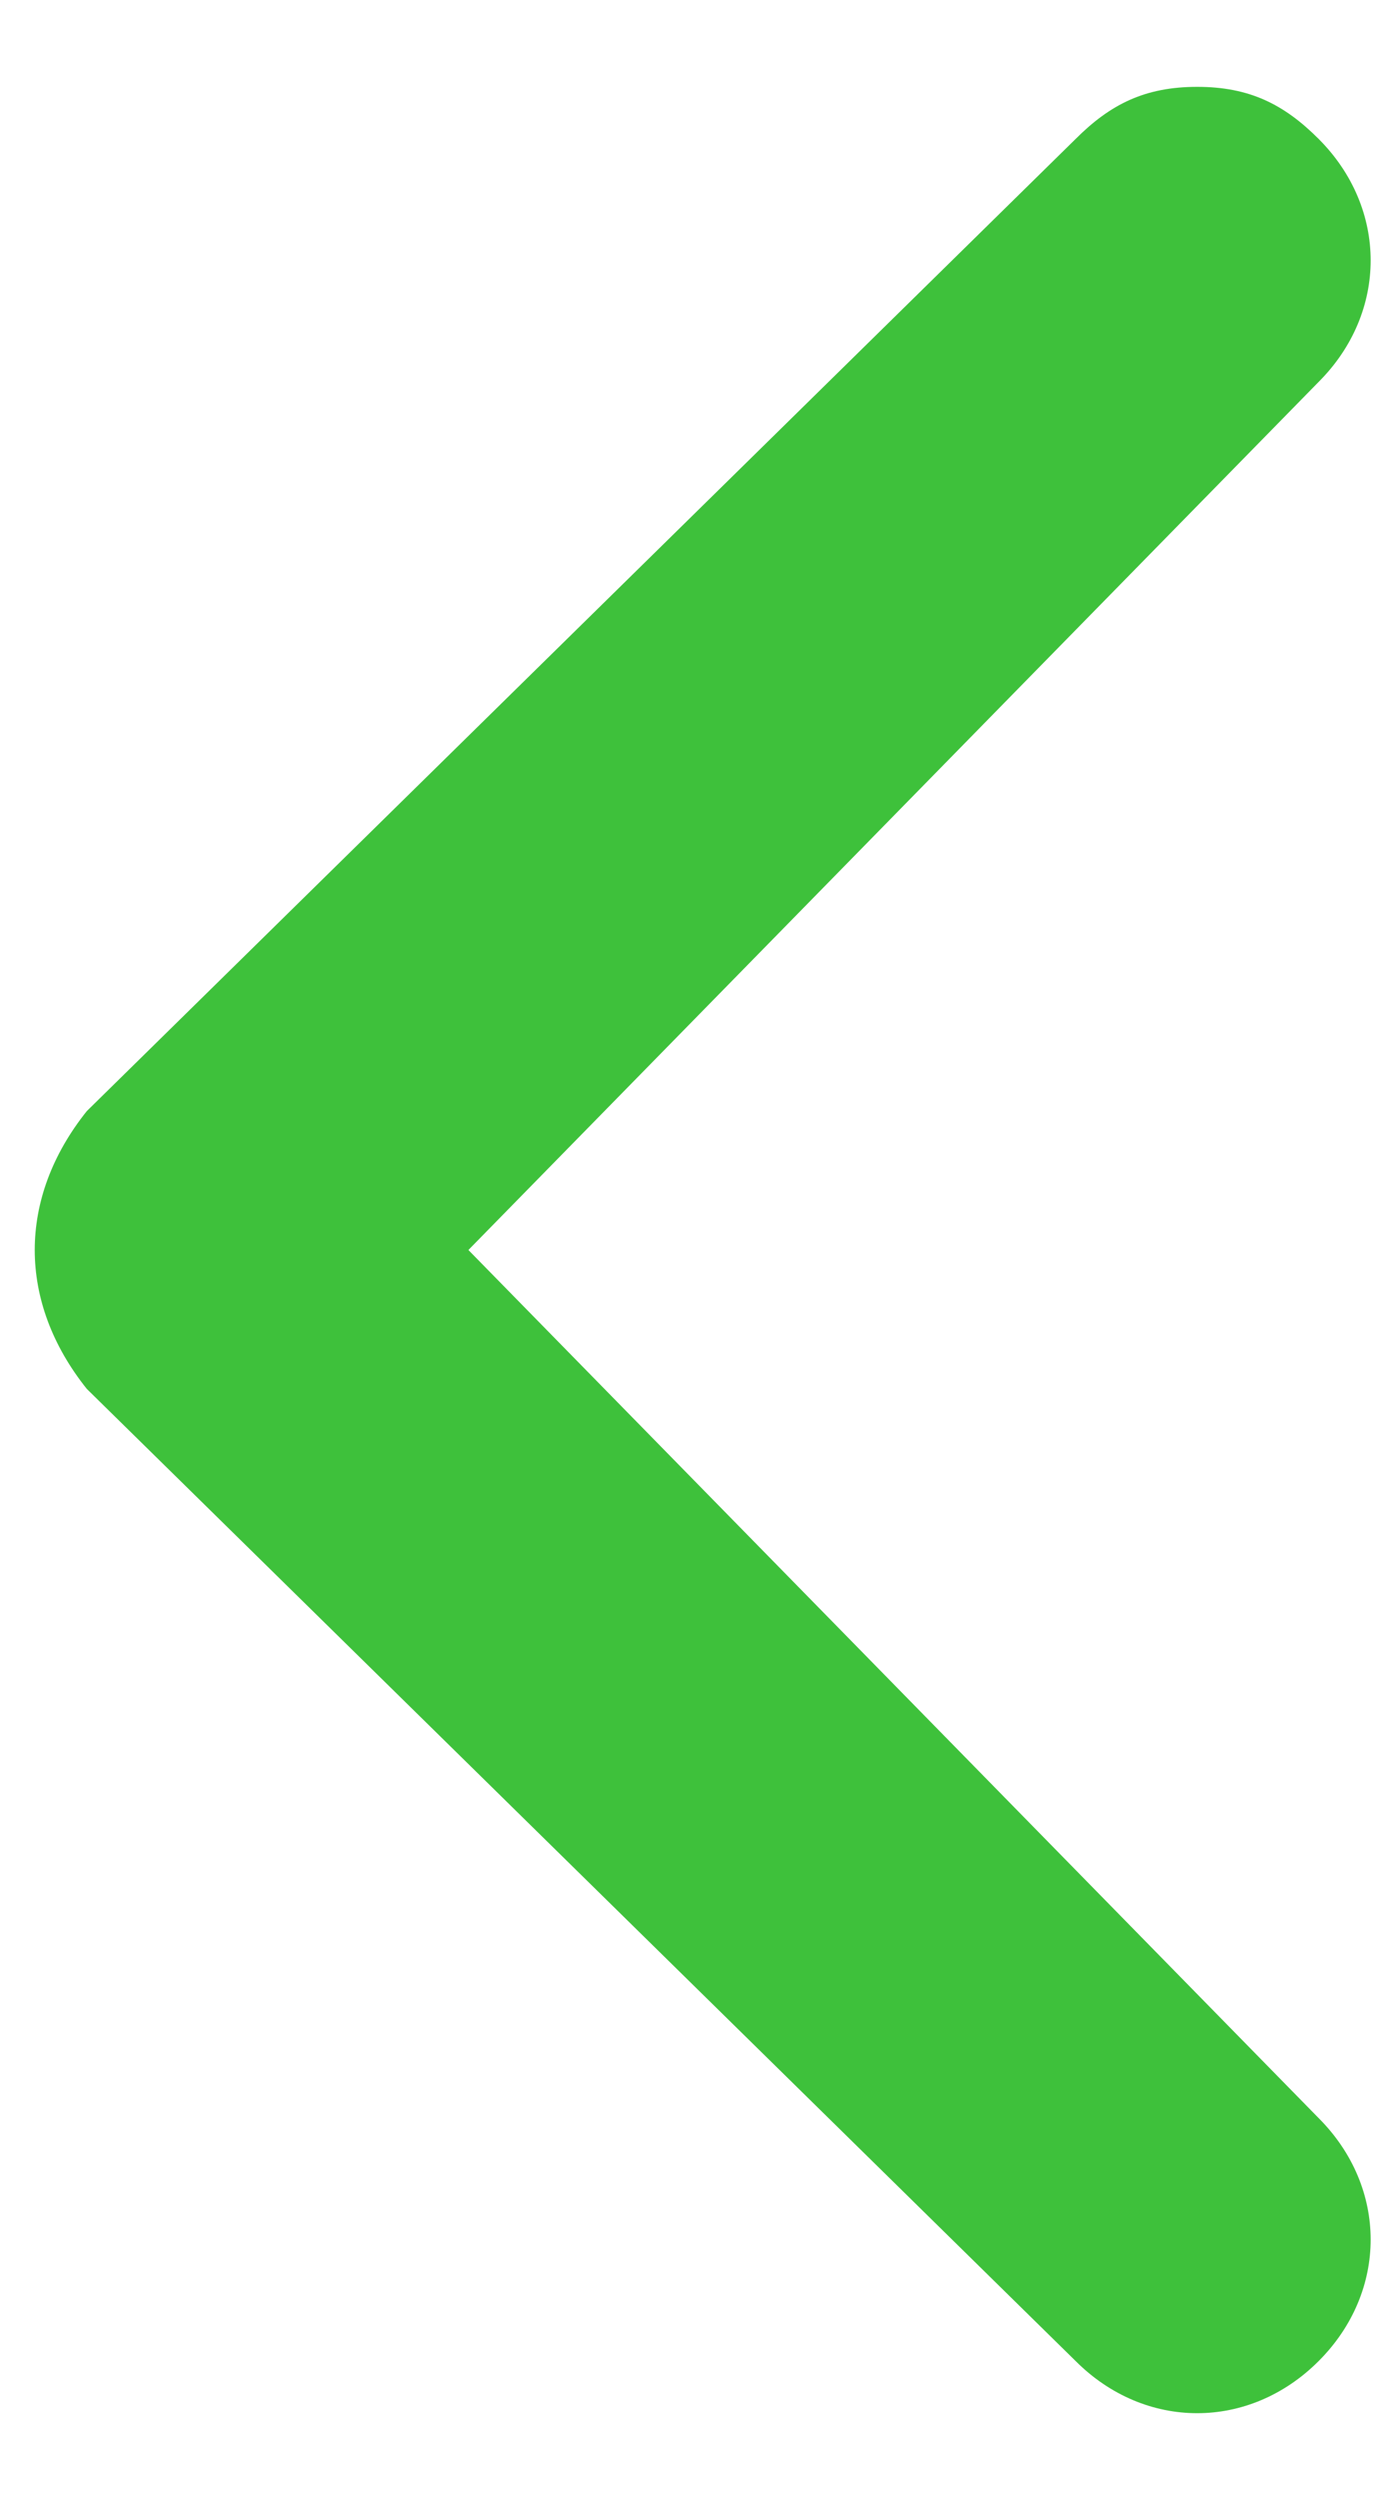 <svg width="15" height="27" viewBox="0 0 15 27" fill="none" xmlns="http://www.w3.org/2000/svg">
<path d="M0.938 15L11.625 25.5C12.375 26.25 13.5 26.25 14.25 25.5C15 24.75 15 23.625 14.25 22.875L5.062 13.5L14.25 4.125C15 3.375 15 2.25 14.25 1.5C13.875 1.125 13.5 0.938 12.938 0.938C12.375 0.938 12 1.125 11.625 1.5L0.938 12C0.188 12.938 0.188 14.062 0.938 15C0.938 14.812 0.938 14.812 0.938 15Z" fill="#3EC13B"/>
</svg>
